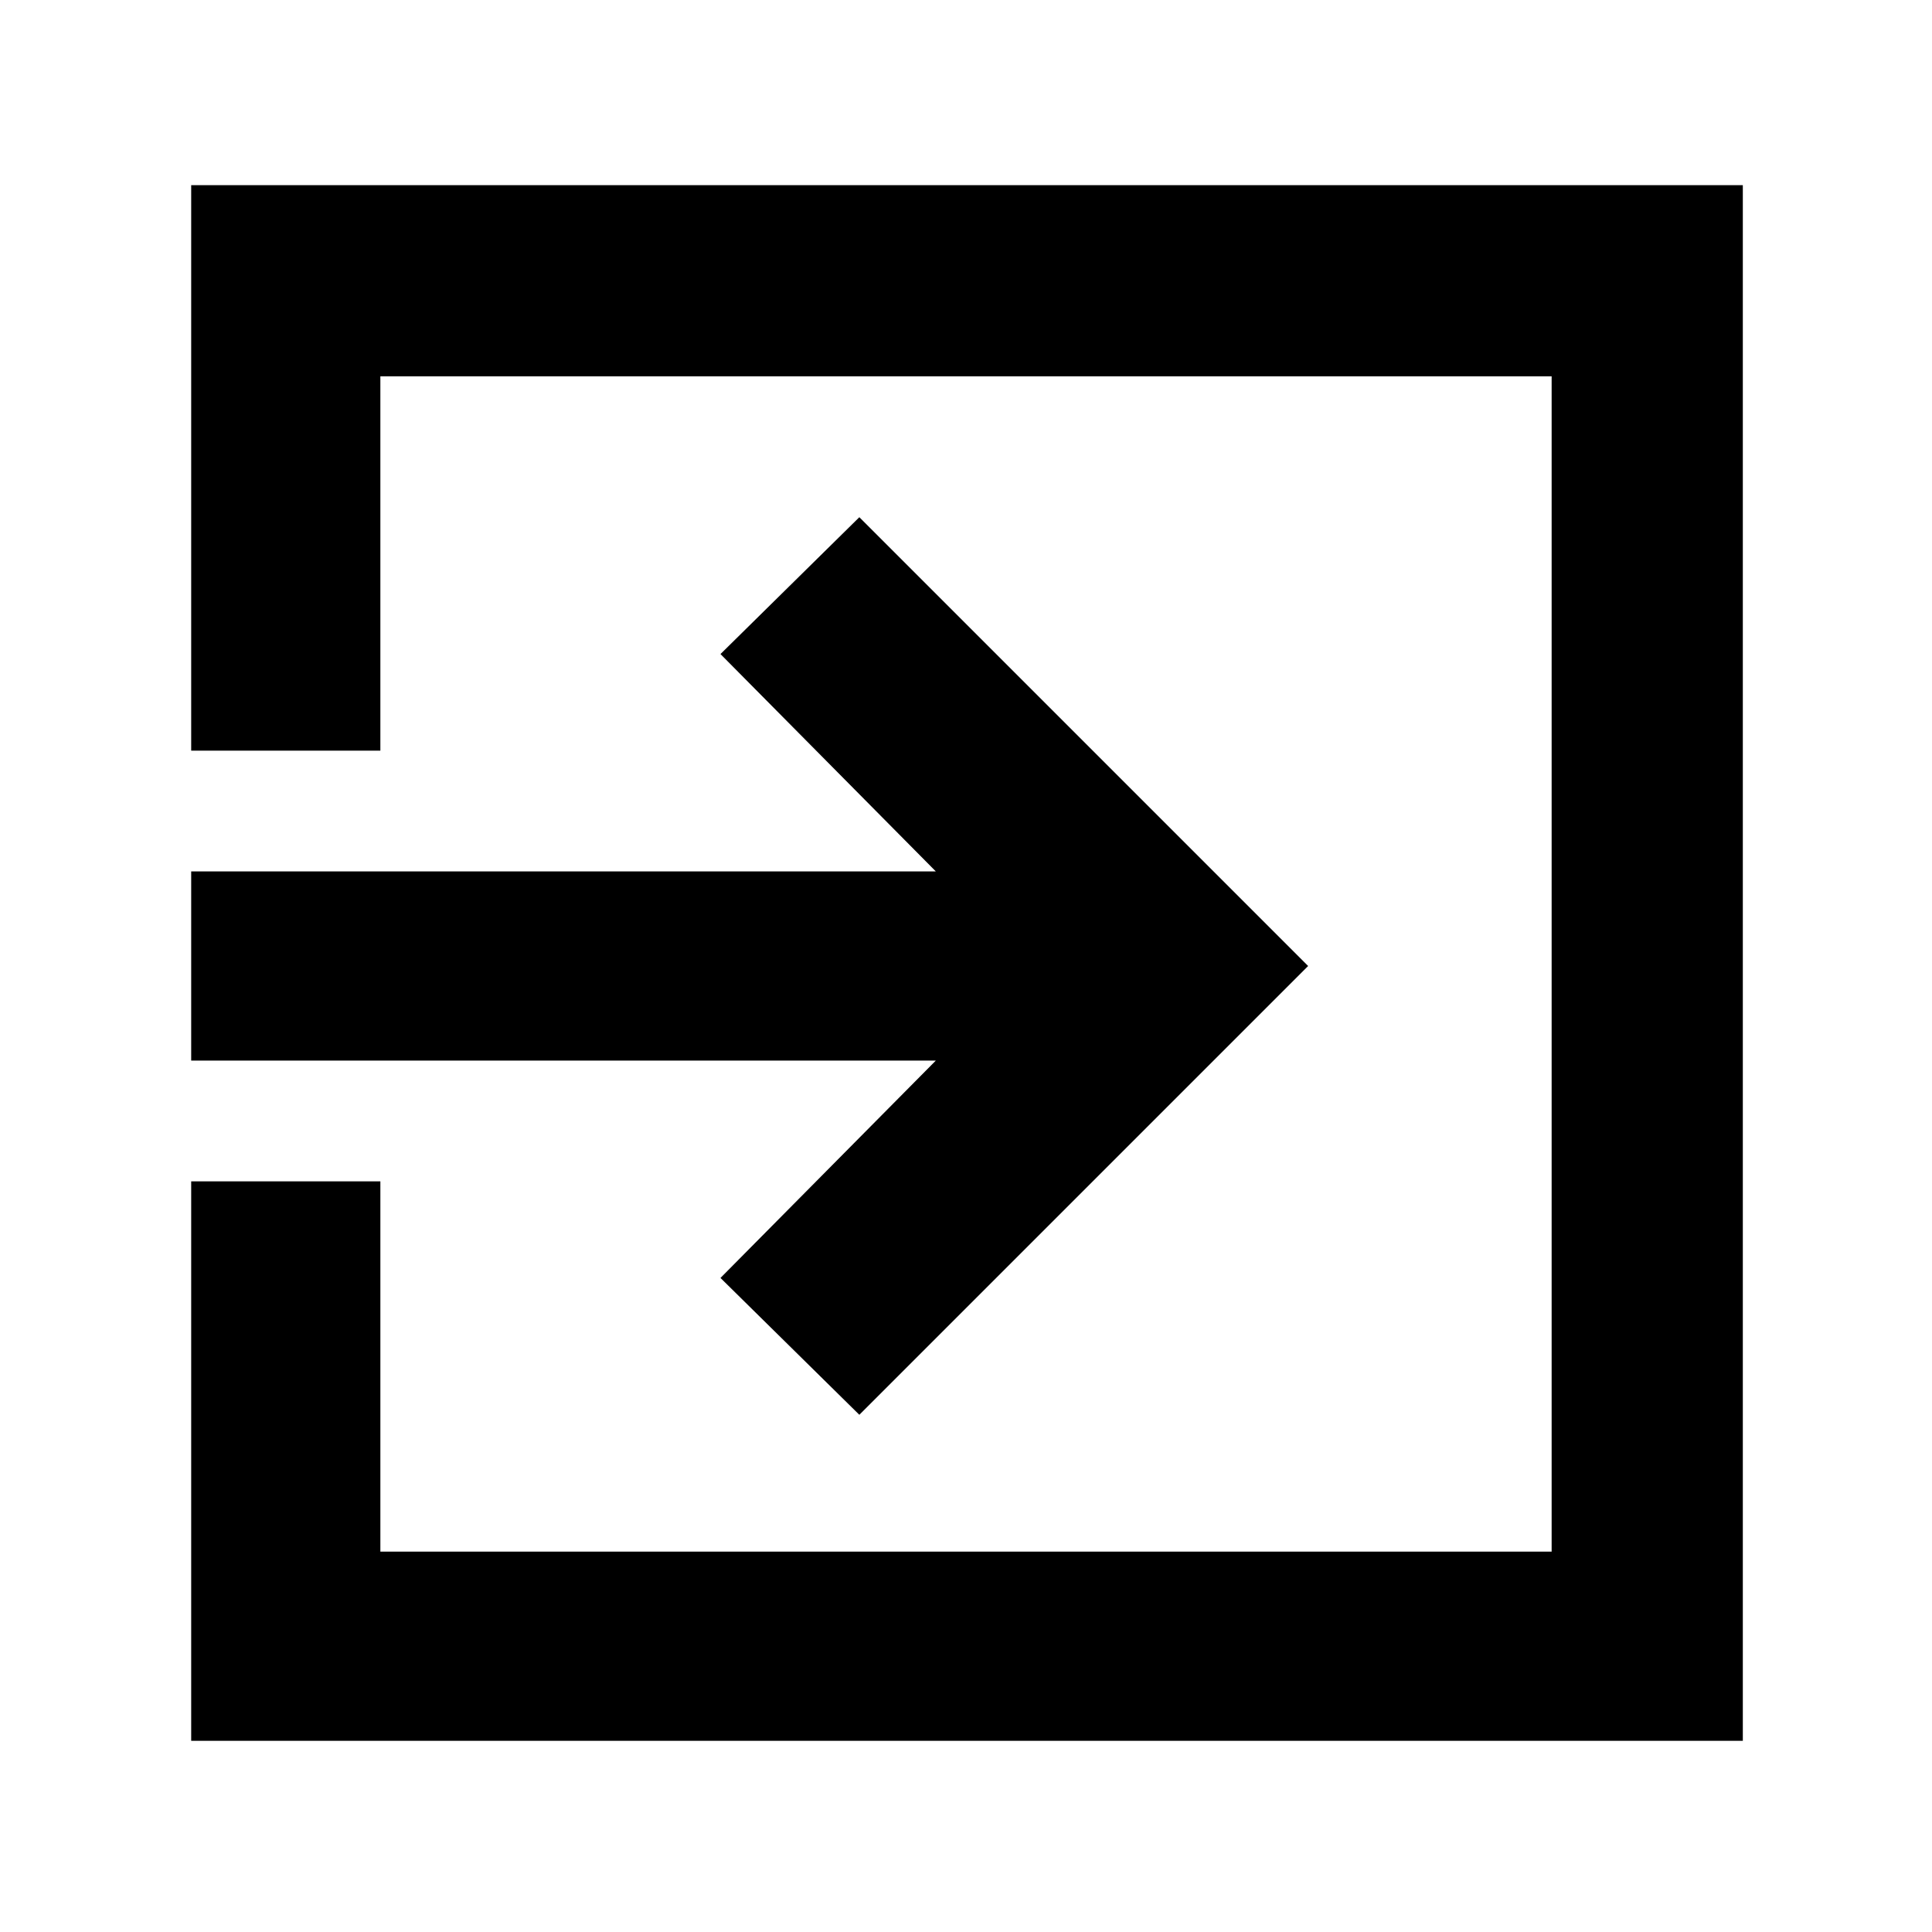 <svg xmlns="http://www.w3.org/2000/svg" width="48" height="48" viewBox="0 0 48 48"><path d="m21.35 35.15-3.45-3.4 5.35-5.4H4.75v-4.7h18.5l-5.35-5.4 3.45-3.4L32.5 24Zm-16.6 8.1v-13.9h4.7v9.2h29.1V9.35H9.45v9.3h-4.7V4.6H43.3v38.65Z"/></svg>